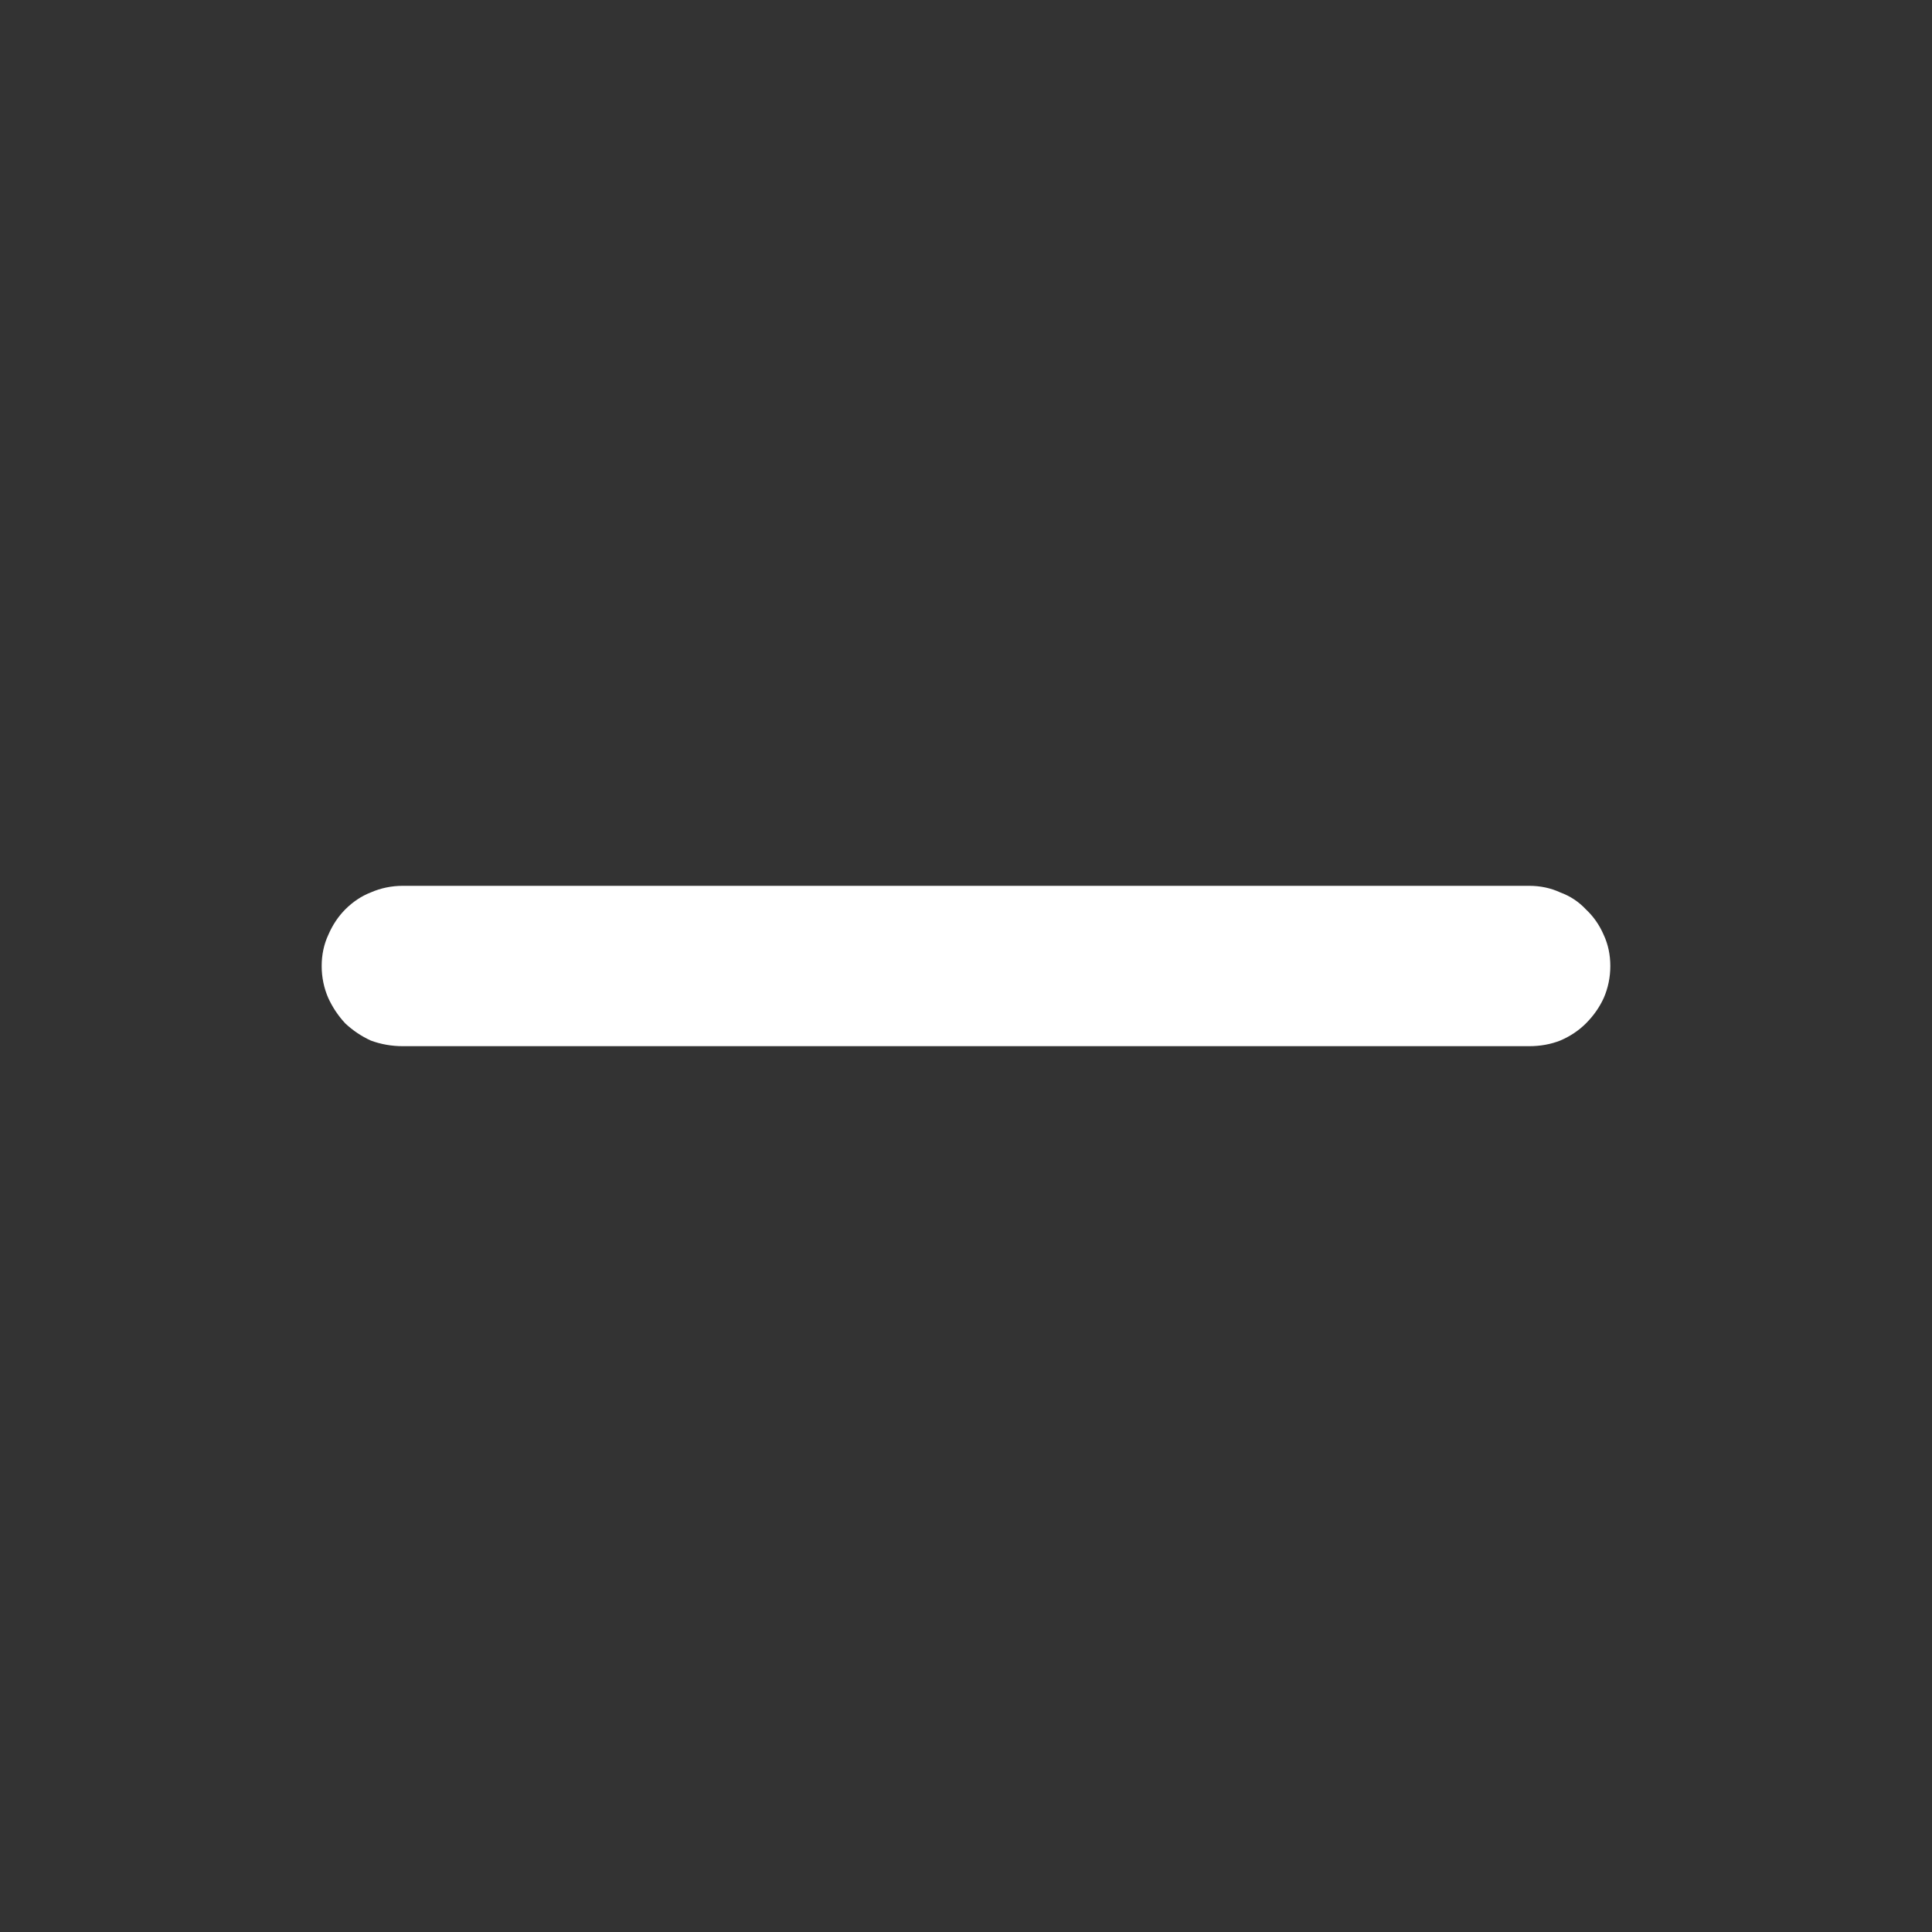 <svg width="12" height="12" viewBox="0 0 12 12" fill="none" xmlns="http://www.w3.org/2000/svg">
<rect x="0" y="0" width="12" height="12" fill="#333333" stroke="none"/>
<path d="M2.502 6.498C2.432 6.498 2.365 6.486 2.303 6.463C2.244 6.436 2.191 6.4 2.145 6.357C2.102 6.311 2.066 6.258 2.039 6.199C2.012 6.137 1.998 6.07 1.998 6C1.998 5.93 2.012 5.865 2.039 5.807C2.066 5.744 2.102 5.691 2.145 5.648C2.191 5.602 2.244 5.566 2.303 5.543C2.365 5.516 2.432 5.502 2.502 5.502H9.498C9.568 5.502 9.633 5.516 9.691 5.543C9.754 5.566 9.807 5.602 9.85 5.648C9.896 5.691 9.934 5.744 9.961 5.807C9.988 5.865 10.002 5.93 10.002 6C10.002 6.07 9.988 6.137 9.961 6.199C9.934 6.258 9.896 6.311 9.85 6.357C9.807 6.4 9.754 6.436 9.691 6.463C9.633 6.486 9.568 6.498 9.498 6.498H2.502Z" fill="white"/>
</svg>

